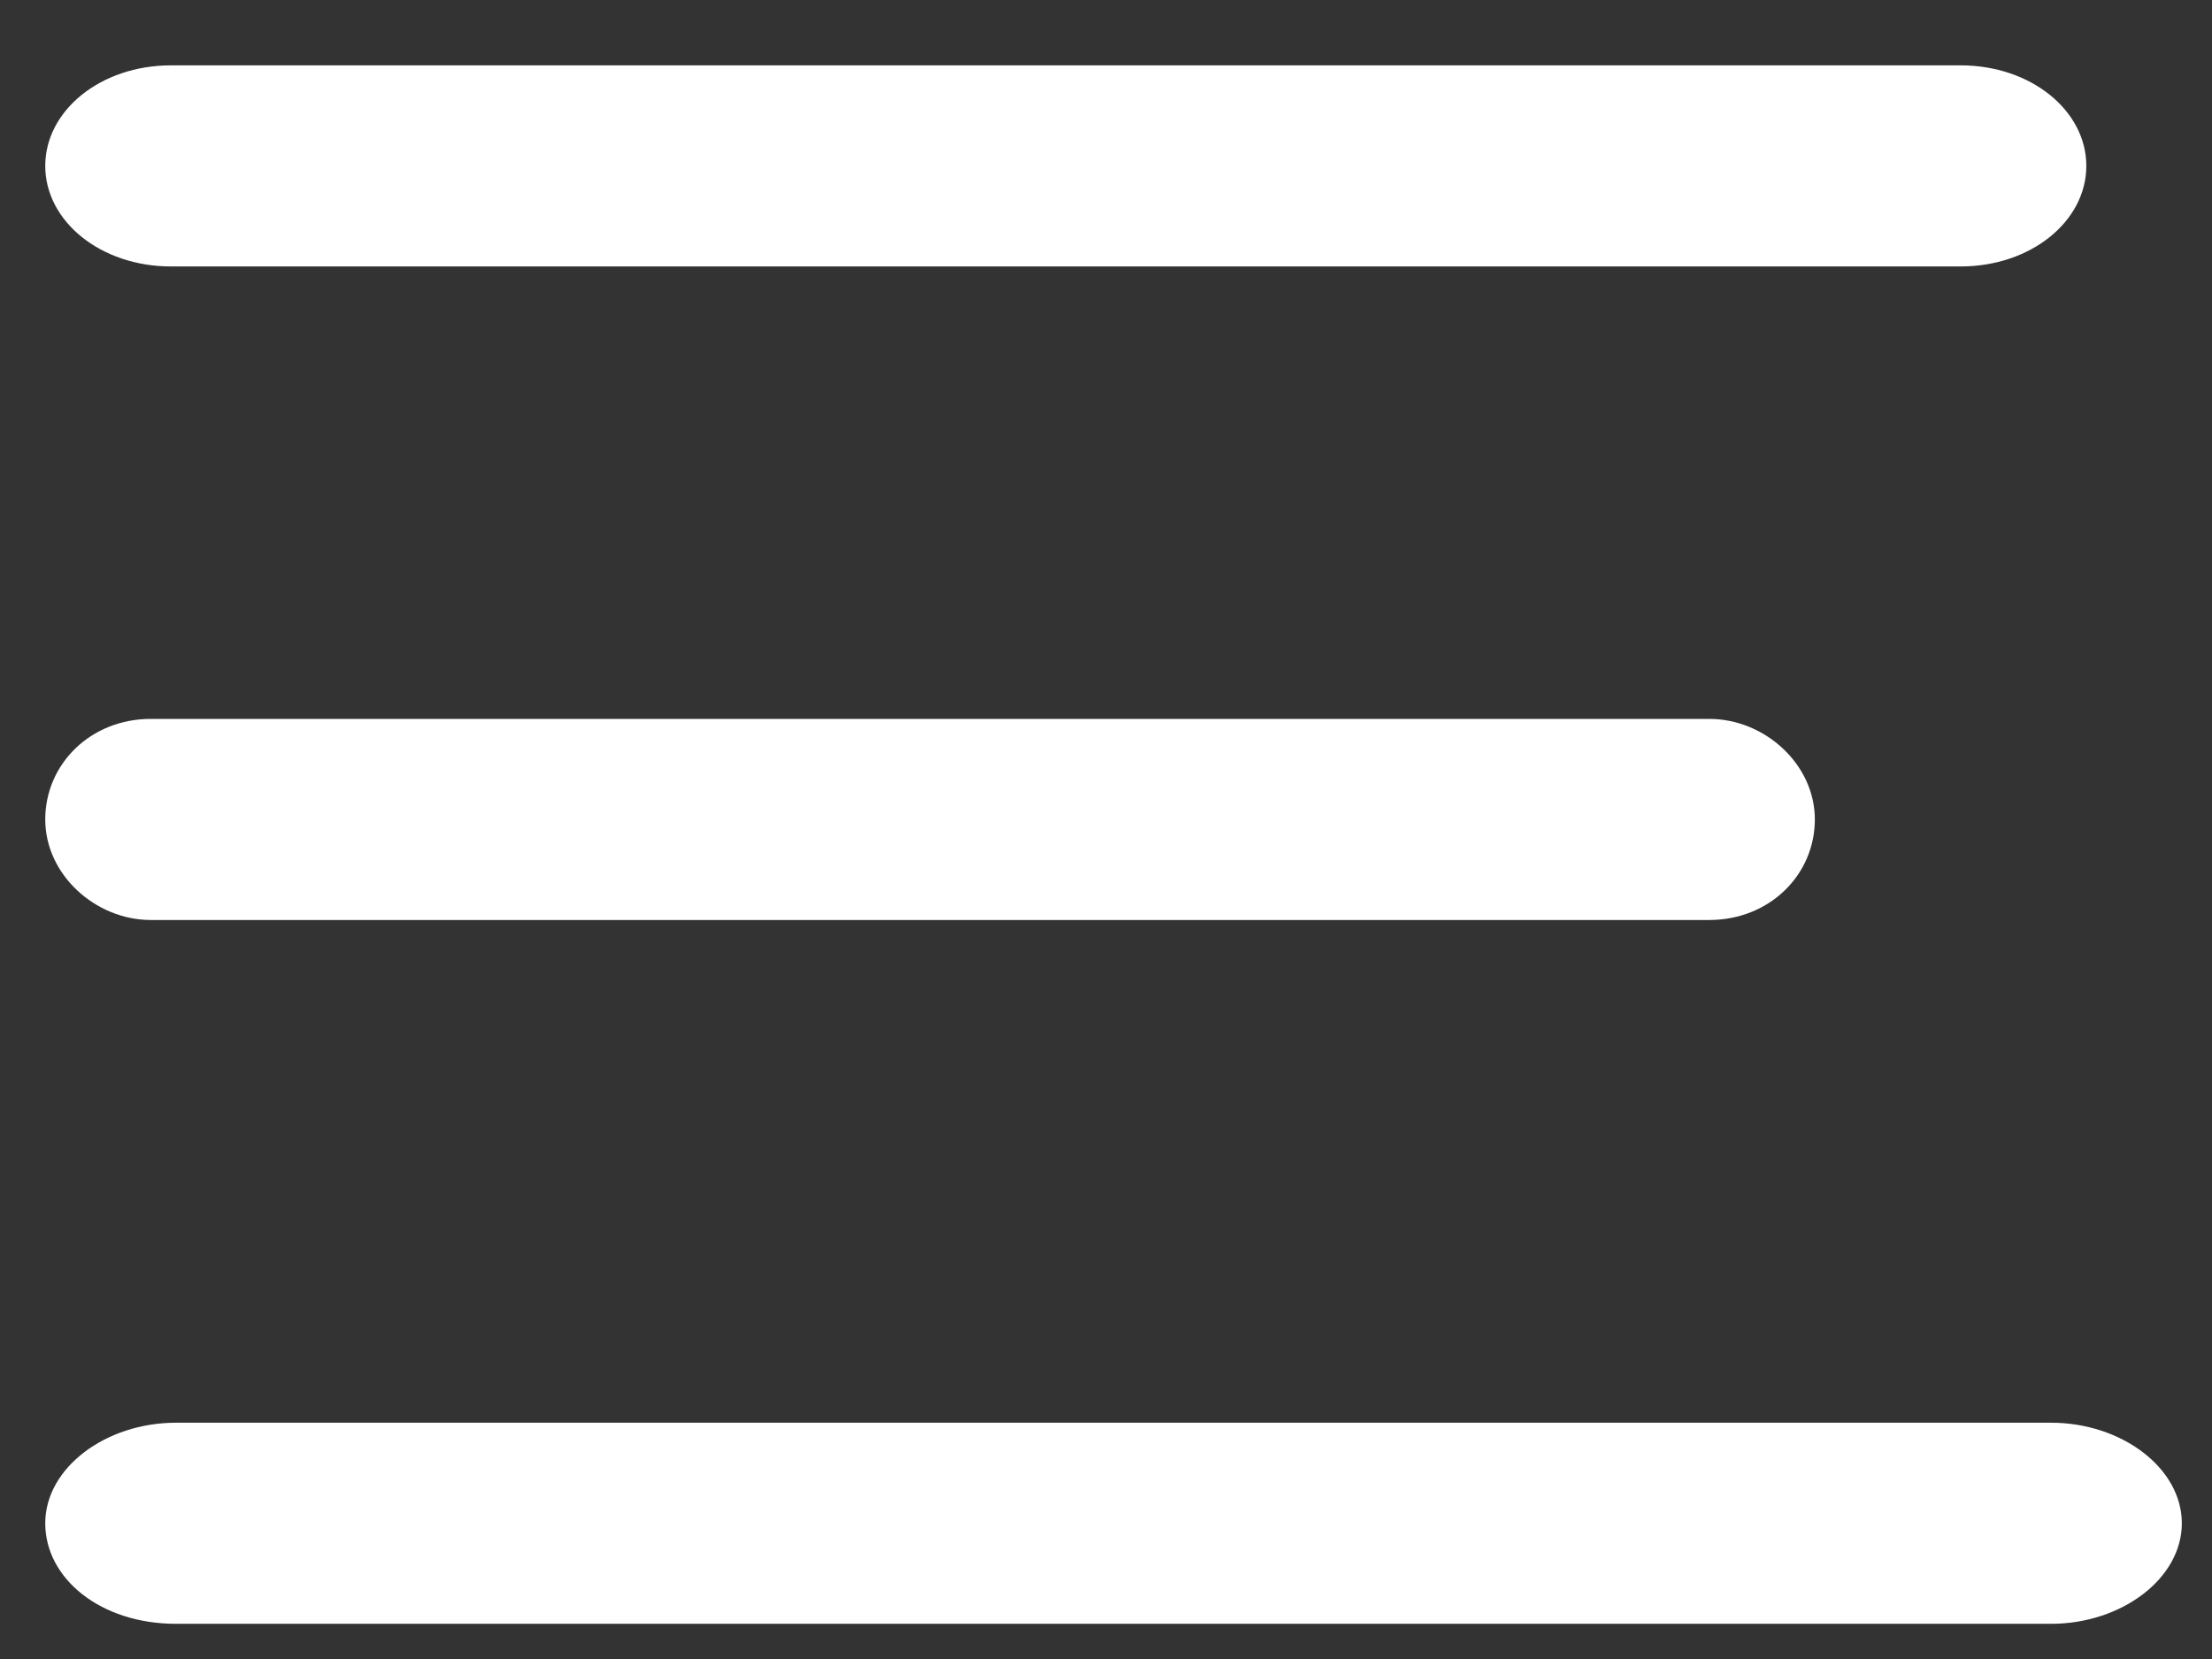 <?xml version="1.0" encoding="utf-8"?>
<!-- Generator: Adobe Illustrator 24.0.0, SVG Export Plug-In . SVG Version: 6.00 Build 0)  -->
<svg version="1.1" id="Слой_1" xmlns="http://www.w3.org/2000/svg" xmlns:xlink="http://www.w3.org/1999/xlink" x="0px" y="0px"
	 width="44px" height="33px" viewBox="0 0 44 33" style="enable-background:new 0 0 44 33;" xml:space="preserve">
<rect x="0" y="0" width="44" height="33" fill="#333333" stroke="none"/>
<style type="text/css">
	.st0{fill:#FFFFFF;}
</style>
<g>
	<path class="st0" d="M3.4,5.3H39c1.4,0,2.5-0.9,2.5-2c0-1.1-1.1-2-2.5-2H3.4c-1.4,0-2.5,0.9-2.5,2C0.9,4.4,2,5.3,3.4,5.3z"/>
	<path class="st0" d="M3.5,32.3h37.3c1.4,0,2.6-0.9,2.6-2c0-1.1-1.2-2-2.6-2H3.5c-1.4,0-2.6,0.9-2.6,2C0.9,31.4,2,32.3,3.5,32.3z"/>
	<path class="st0" d="M3,18.3h31c1.2,0,2.1-0.9,2.1-2c0-1.1-1-2-2.1-2H3c-1.2,0-2.1,0.9-2.1,2C0.9,17.4,1.9,18.3,3,18.3z"/>
</g>
</svg>
